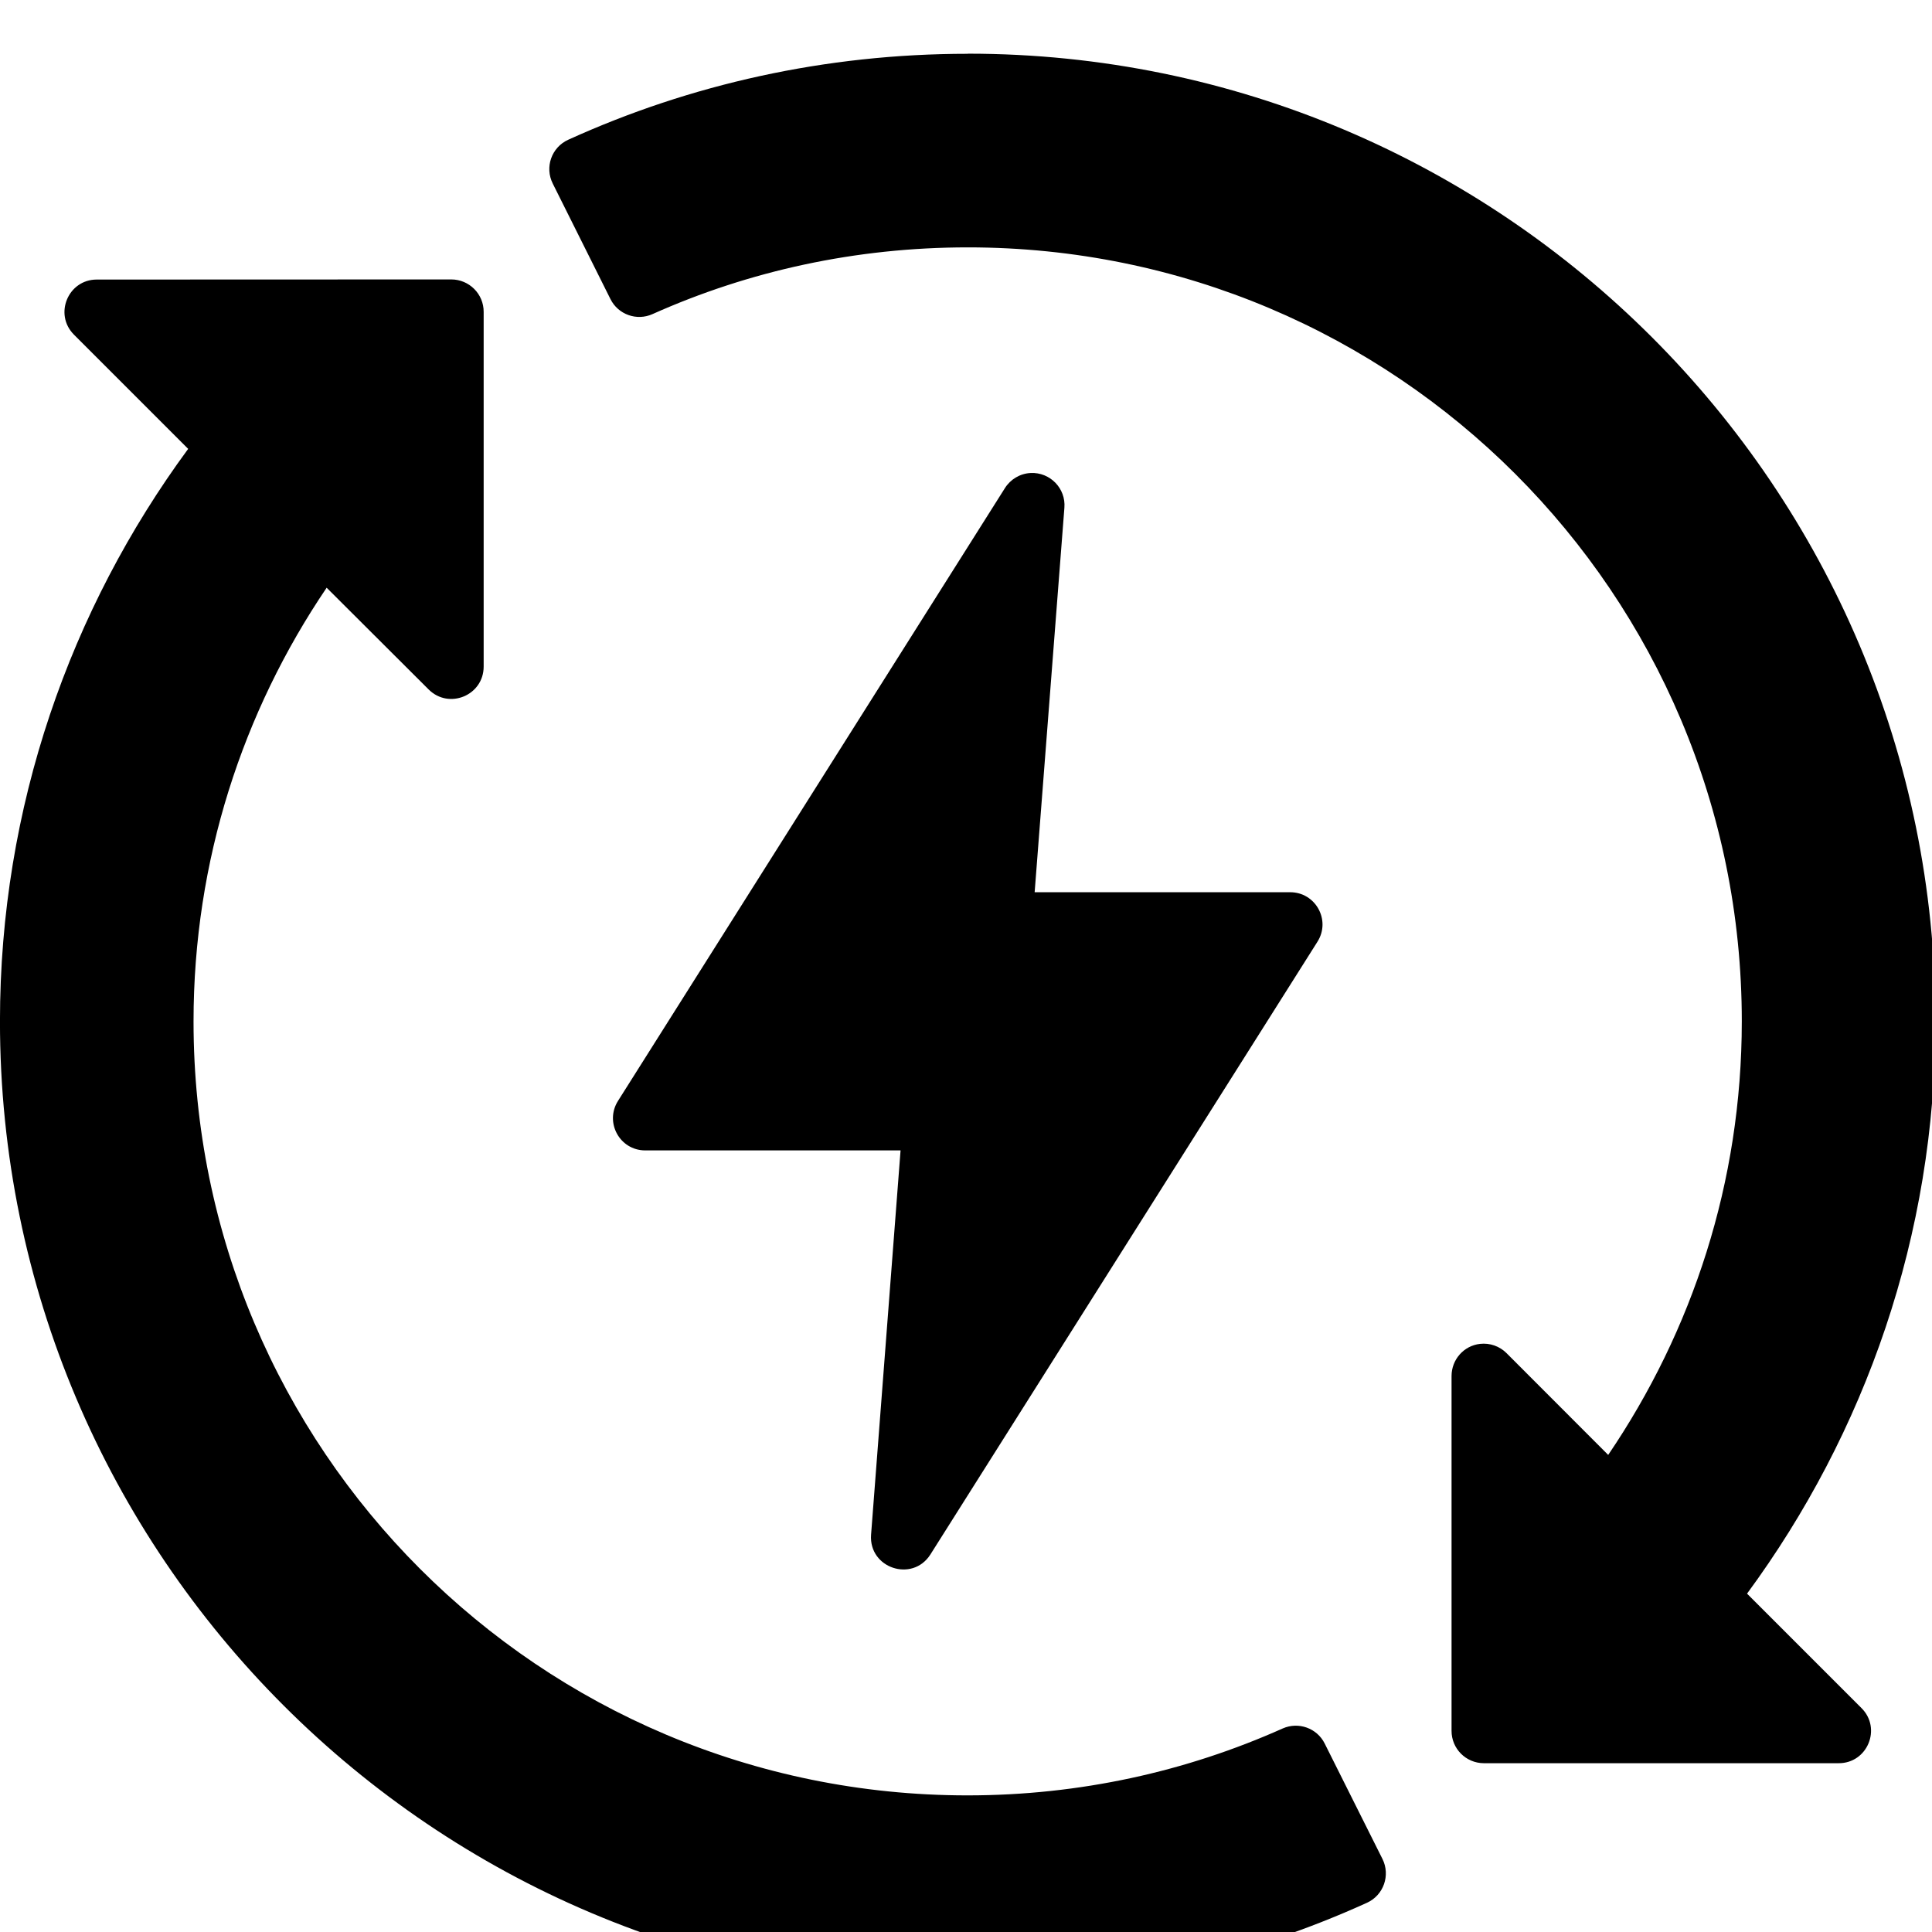 <?xml version="1.0" encoding="UTF-8" standalone="no"?>
<svg
   xmlns:dc="http://purl.org/dc/elements/1.1/"
   xmlns:cc="http://creativecommons.org/ns#"
   xmlns:rdf="http://www.w3.org/1999/02/22-rdf-syntax-ns#"
   xmlns:svg="http://www.w3.org/2000/svg"
   xmlns="http://www.w3.org/2000/svg"
   xmlns:sodipodi="http://sodipodi.sourceforge.net/DTD/sodipodi-0.dtd"
   xmlns:inkscape="http://www.inkscape.org/namespaces/inkscape"
   width="4.2mm"
   height="4.2mm"
   viewBox="0 0 4.2 4.2"
   version="1.1"
   id="svg8"
   inkscape:version="1.0.1 (3bc2e813f5, 2020-09-07)"
   sodipodi:docname="icon.svg">
  <defs
     id="defs2" />
  <sodipodi:namedview
     id="base"
     pagecolor="#ffffff"
     bordercolor="#666666"
     borderopacity="1.0"
     inkscape:pageopacity="0.0"
     inkscape:pageshadow="2"
     inkscape:zoom="12.459912"
     inkscape:cx="7.7485697"
     inkscape:cy="13.006289"
     inkscape:document-units="mm"
     inkscape:current-layer="layer1"
     inkscape:document-rotation="0"
     showgrid="false"
     fit-margin-top="0"
     fit-margin-left="0"
     fit-margin-right="0"
     fit-margin-bottom="0"
     inkscape:window-width="1267"
     inkscape:window-height="1045"
     inkscape:window-x="286"
     inkscape:window-y="0"
     inkscape:window-maximized="0" />
  <g
     inkscape:label="Layer 1"
     inkscape:groupmode="layer"
     id="layer1"
     transform="translate(-124.978,-183.33)">
    <g
       transform="matrix(0.265,0,0,0.265,124.838,109.089)"
       id="g4"
       inkscape:export-xdpi="1161.0699"
       inkscape:export-ydpi="1161.0699">
      <path
         style="color:#000000;font-style:normal;font-variant:normal;font-weight:normal;font-stretch:normal;font-size:medium;line-height:normal;font-family:sans-serif;font-variant-ligatures:normal;font-variant-position:normal;font-variant-caps:normal;font-variant-numeric:normal;font-variant-alternates:normal;font-feature-settings:normal;text-indent:0;text-align:start;text-decoration:none;text-decoration-line:none;text-decoration-style:solid;text-decoration-color:#000000;letter-spacing:normal;word-spacing:normal;text-transform:none;writing-mode:lr-tb;direction:ltr;text-orientation:mixed;dominant-baseline:auto;baseline-shift:baseline;text-anchor:start;white-space:normal;shape-padding:0;clip-rule:nonzero;display:inline;overflow:visible;visibility:visible;opacity:1;isolation:auto;mix-blend-mode:normal;color-interpolation:sRGB;color-interpolation-filters:linearRGB;solid-color:#000000;solid-opacity:1;vector-effect:none;fill:#000000;fill-opacity:1;fill-rule:nonzero;stroke:none;stroke-width:0.529;stroke-linecap:round;stroke-linejoin:round;stroke-miterlimit:4;stroke-dasharray:none;stroke-dashoffset:0;stroke-opacity:1;color-rendering:auto;image-rendering:auto;shape-rendering:auto;text-rendering:auto;enable-background:accumulate"
         d="m 8.467,280.596 c -1.168,0 -2.278,0.251 -3.277,0.705 -0.137,0.062 -0.195,0.225 -0.127,0.36 l 0.473,0.947 c 0.063,0.127 0.216,0.182 0.346,0.123 0.79,-0.353 1.664,-0.547 2.586,-0.547 3.51,0 6.349,2.839 6.349,6.349 0,1.32 -0.406,2.541 -1.096,3.557 l -0.834,-0.835 c -0.057,-0.057 -0.137,-0.085 -0.217,-0.076 -0.134,0.015 -0.234,0.129 -0.234,0.264 v 2.91 c -5.29e-4,0.146 0.117,0.265 0.264,0.266 h 2.91 c 0.238,0.002 0.357,-0.286 0.188,-0.453 l -0.938,-0.938 c 0.968,-1.315 1.546,-2.938 1.546,-4.695 0,-4.381 -3.557,-7.938 -7.938,-7.938 z m -7.145,1.852 c -0.235,9e-5 -0.353,0.284 -0.188,0.451 l 0.938,0.938 c -0.968,1.316 -1.544,2.939 -1.544,4.696 0,4.381 3.557,7.938 7.937,7.938 1.168,0 2.278,-0.253 3.277,-0.707 0.137,-0.062 0.194,-0.226 0.127,-0.36 l -0.474,-0.947 c -0.063,-0.126 -0.215,-0.18 -0.344,-0.123 -0.79,0.353 -1.664,0.549 -2.586,0.549 -3.51,-10e-6 -6.349,-2.839 -6.349,-6.349 0,-1.32 0.404,-2.542 1.092,-3.558 l 0.837,0.835 c 0.167,0.166 0.451,0.048 0.451,-0.188 v -2.91 c 5.292e-4,-0.147 -0.119,-0.266 -0.266,-0.266 z m 7.661,1.587 c -0.086,0.004 -0.165,0.051 -0.211,0.124 L 5.598,289.186 c -0.111,0.176 0.014,0.405 0.222,0.406 h 2.096 l -0.242,3.154 c -0.019,0.273 0.338,0.392 0.486,0.162 l 3.176,-5.028 c 0.112,-0.177 -0.016,-0.407 -0.225,-0.406 H 9.016 l 0.244,-3.154 c 0.013,-0.159 -0.118,-0.293 -0.277,-0.285 z"
         id="path2" />
    </g>
  </g>
</svg>
